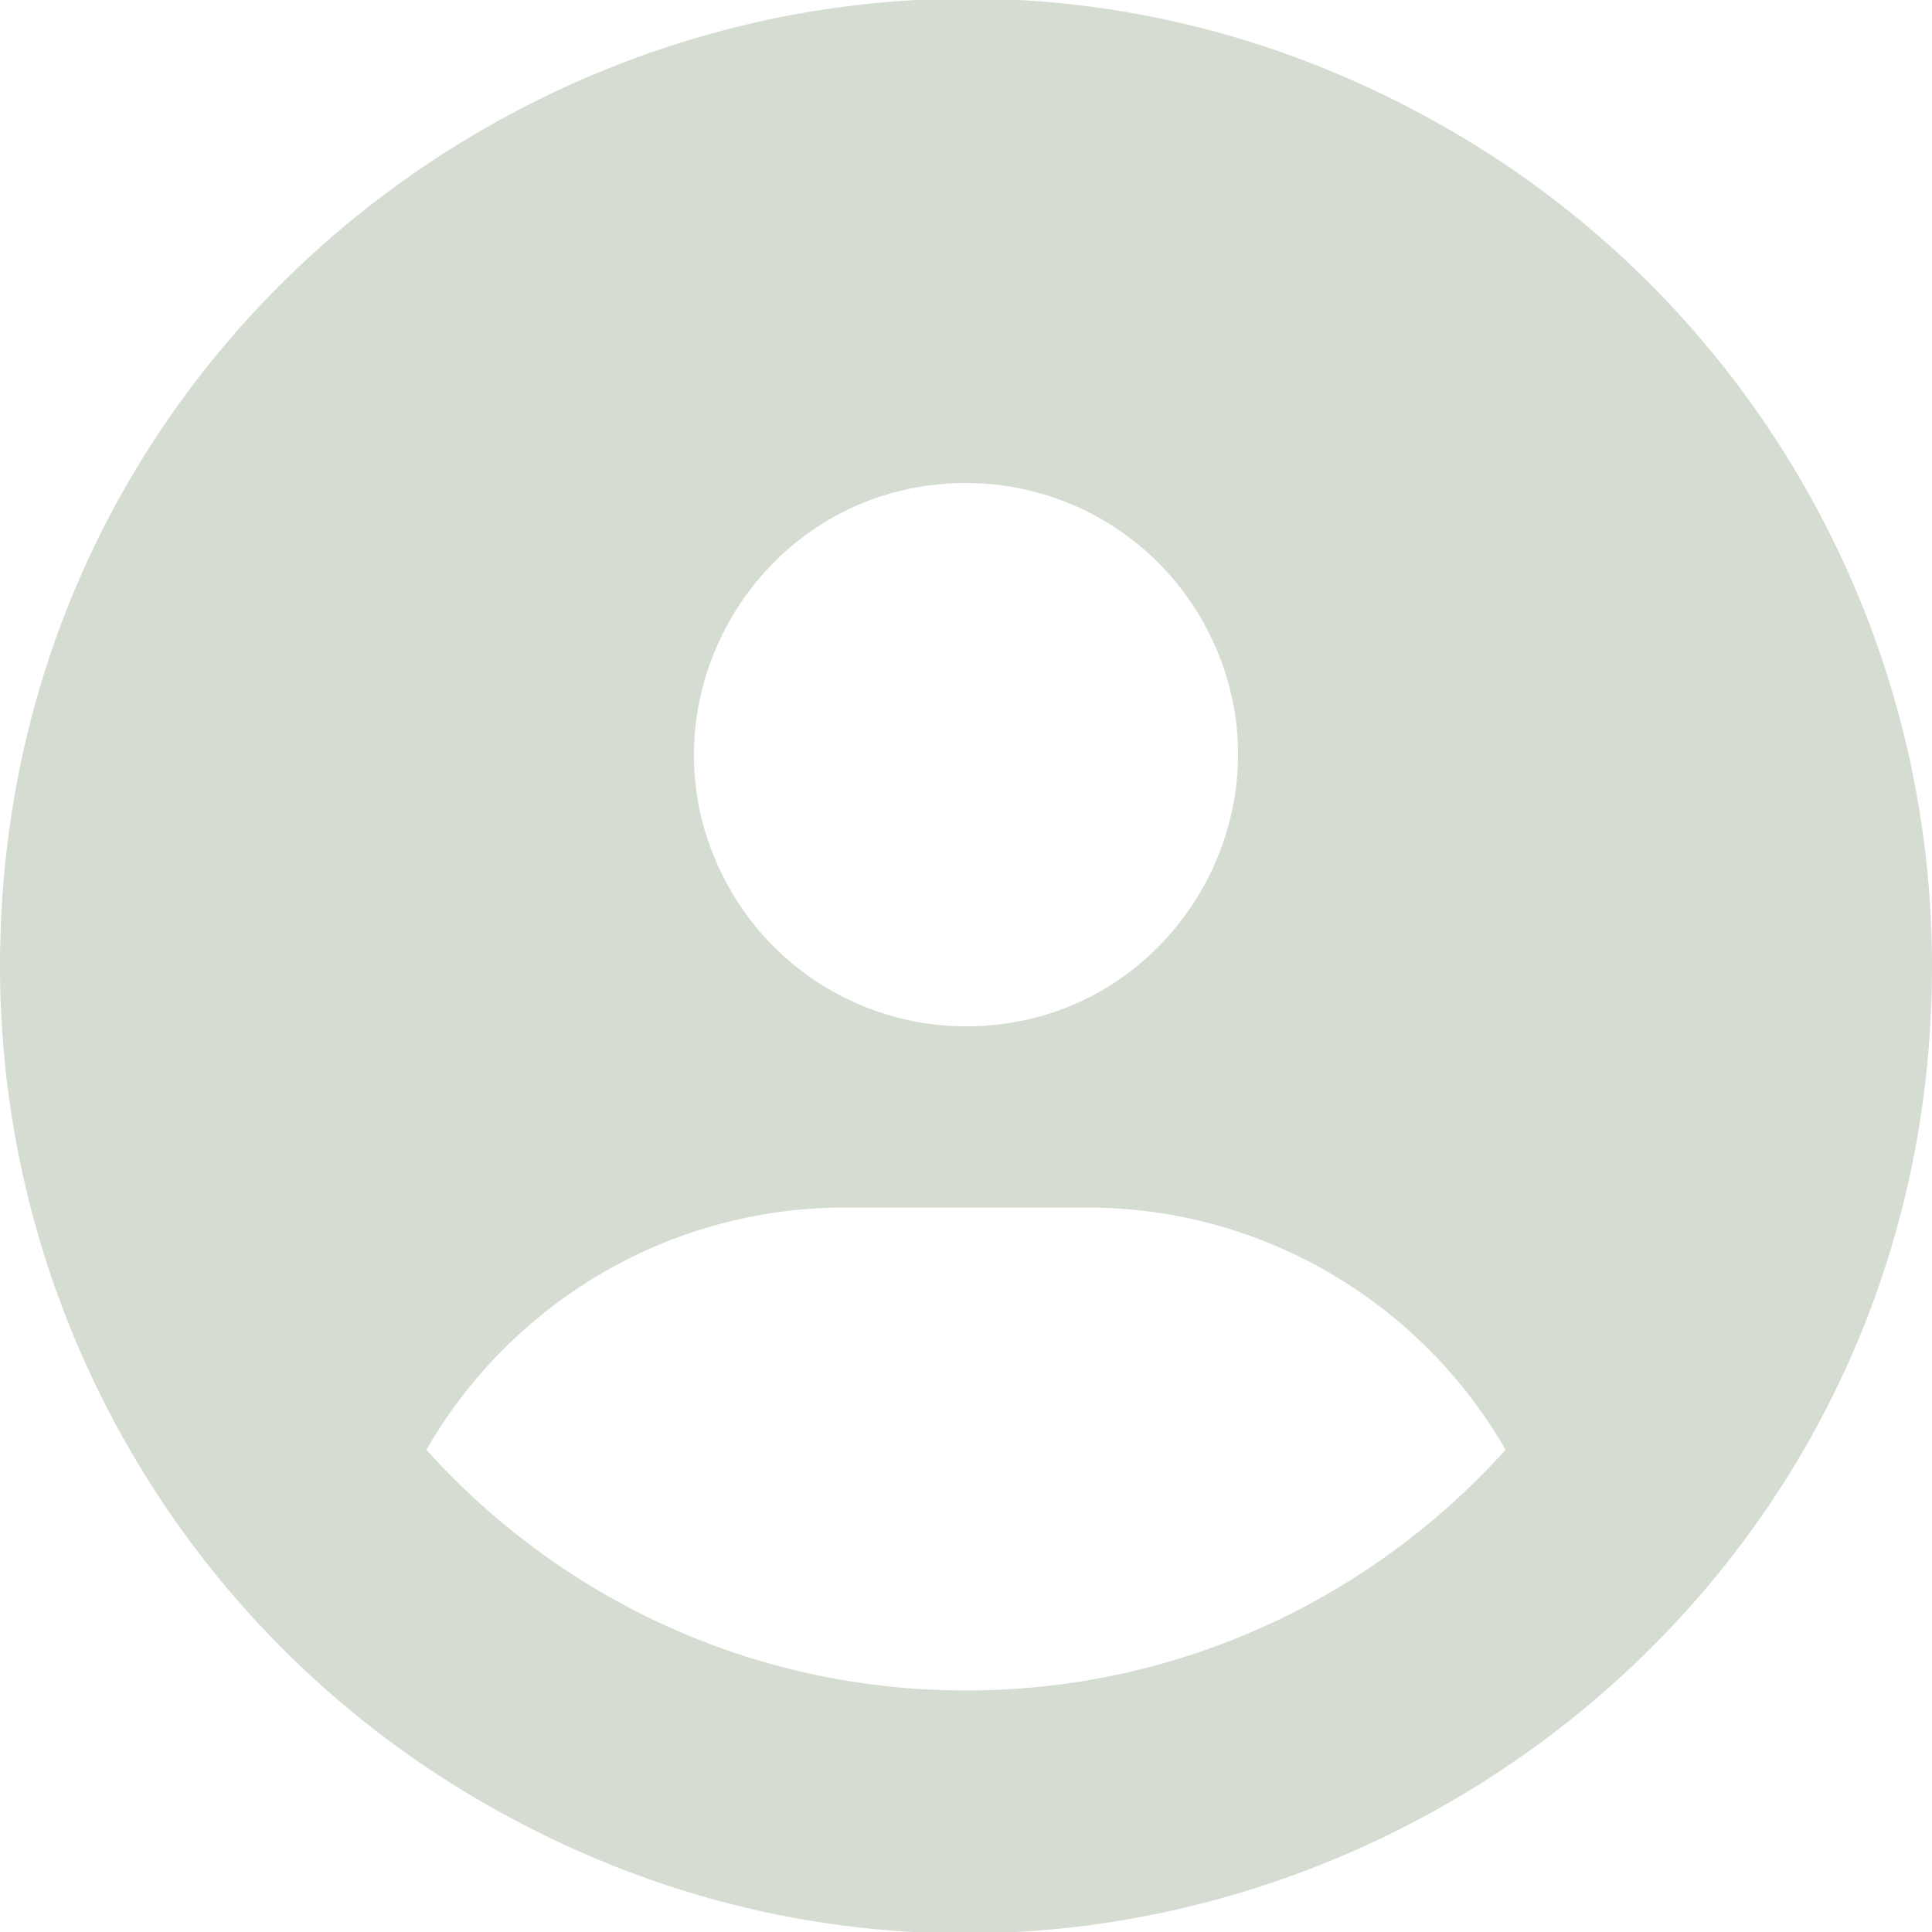 <?xml version="1.0" encoding="utf-8"?>
<svg height="20px" width="20px" viewBox="0 0 20 20" xmlns="http://www.w3.org/2000/svg">
  <path d="M 15.586 15.008 C 14.723 13.508 13.102 12.5 11.25 12.5 L 8.75 12.5 C 6.898 12.5 5.277 13.508 4.414 15.008 C 5.789 16.539 7.781 17.5 10 17.5 C 12.219 17.5 14.211 16.535 15.586 15.008 Z M 0 10 C 0 2.302 8.333 -2.509 15 1.34 C 18.094 3.126 20 6.427 20 10 C 20 17.698 11.667 22.509 5 18.66 C 1.906 16.874 0 13.573 0 10 Z M 10 10.625 C 12.165 10.625 13.518 8.281 12.436 6.406 C 11.933 5.536 11.005 5 10 5 C 7.835 5 6.482 7.344 7.564 9.219 C 8.067 10.089 8.995 10.625 10 10.625 Z" style="fill: rgb(213, 220, 209);"/>
</svg>